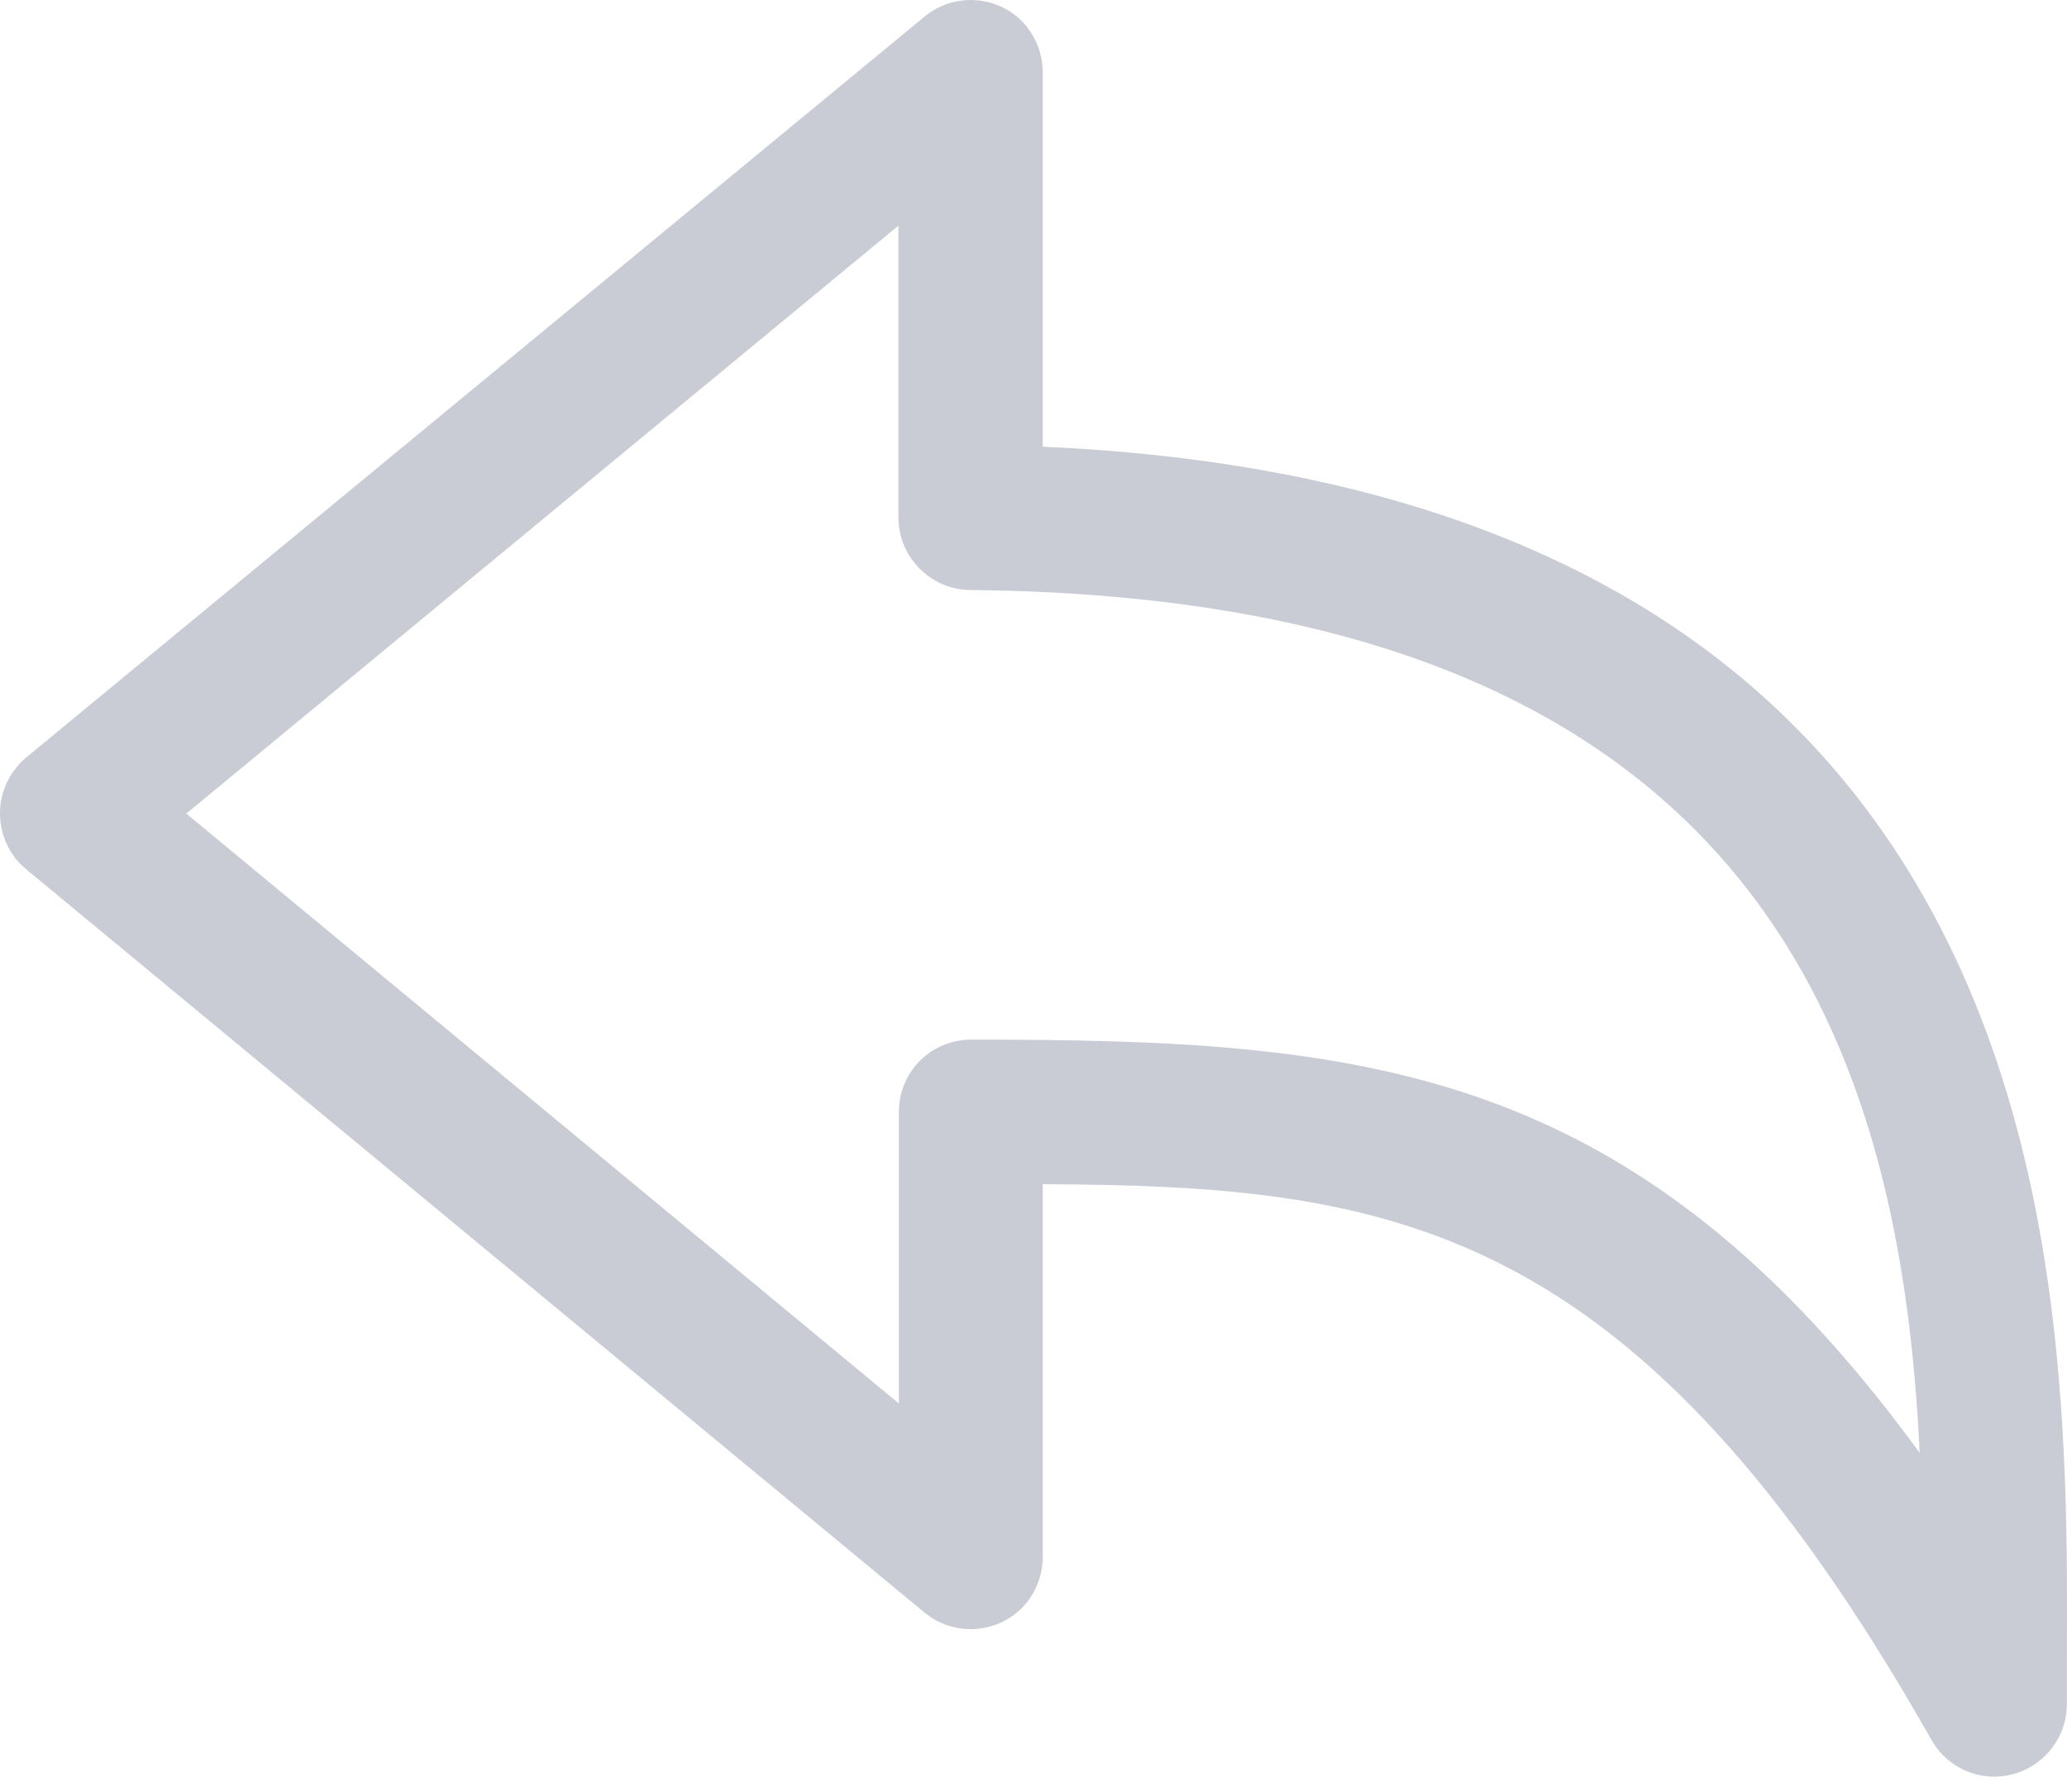 <svg width="15" height="13" viewBox="0 0 15 13" fill="none" xmlns="http://www.w3.org/2000/svg">
<rect width="15" height="12.891" fill="black" fill-opacity="0"/>
<rect width="15" height="12.891" fill="black" fill-opacity="0"/>
<rect width="15" height="12.891" fill="black" fill-opacity="0"/>
<rect width="15" height="12.891" fill="black" fill-opacity="0"/>
<path d="M0.19 6.307L6.71 11.701C6.866 11.829 7.083 11.857 7.267 11.771C7.451 11.686 7.567 11.499 7.567 11.297V8.592C10.103 8.604 11.875 8.846 14.017 12.625C14.112 12.793 14.289 12.891 14.473 12.891C14.518 12.891 14.561 12.885 14.607 12.873C14.837 12.812 14.999 12.604 14.999 12.365C14.999 12.261 14.999 12.151 14.999 12.037C15.005 10.612 15.017 8.458 14.026 6.625C12.888 4.517 10.715 3.381 7.567 3.241V0.524C7.567 0.322 7.451 0.135 7.267 0.049C7.083 -0.036 6.866 -0.009 6.71 0.12L0.19 5.496C0.07 5.597 0 5.744 0 5.9C0 6.056 0.067 6.206 0.19 6.307ZM6.52 1.637V3.755C6.52 4.042 6.753 4.278 7.04 4.281C12.885 4.336 13.796 7.748 13.931 10.541C11.86 7.705 9.88 7.543 7.047 7.543C6.909 7.543 6.774 7.598 6.676 7.696C6.578 7.794 6.523 7.928 6.523 8.066V10.183L1.352 5.903L6.52 1.637Z" fill="#C9CCD5"/>
</svg>
